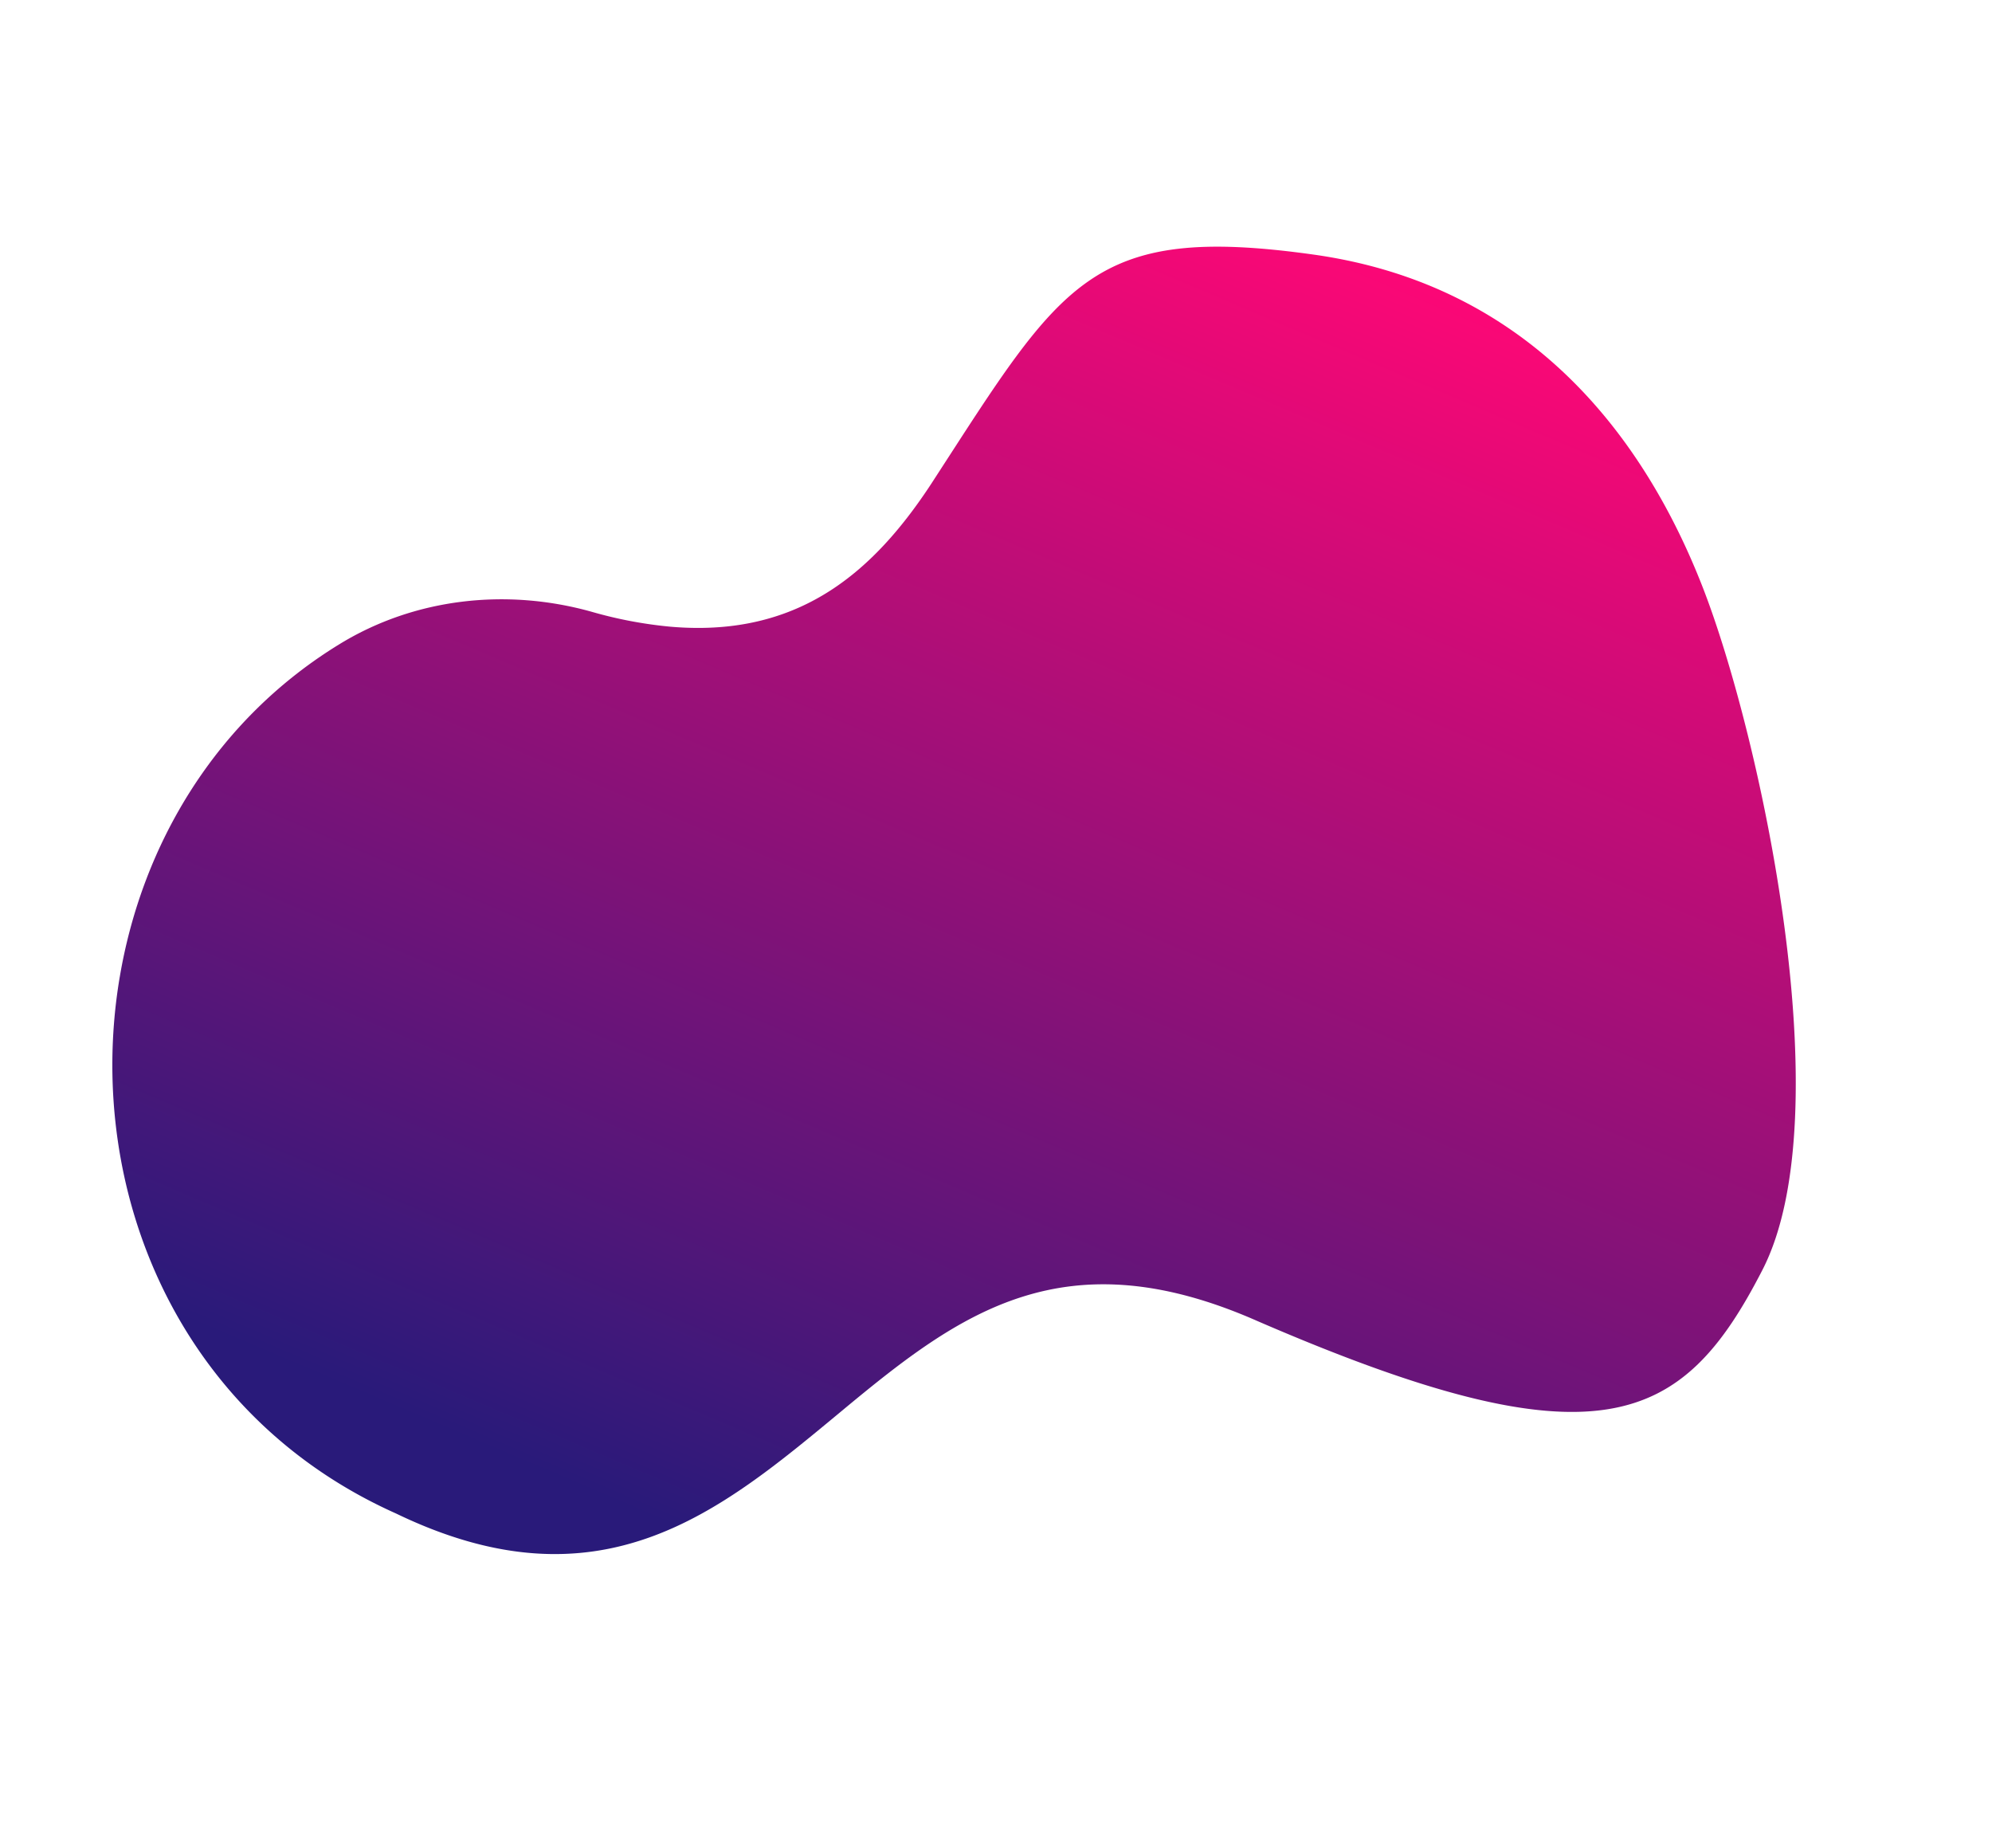 <svg xmlns="http://www.w3.org/2000/svg" xmlns:xlink="http://www.w3.org/1999/xlink" width="1511.24" height="1401.664" viewBox="0 0 1511.24 1401.664">
  <defs>
    <linearGradient id="linear-gradient" x1="0.338" y1="0.922" x2="0.484" y2="-0.02" gradientUnits="objectBoundingBox">
      <stop offset="0" stop-color="#291a7a"/>
      <stop offset="1" stop-color="#ff0776"/>
    </linearGradient>
  </defs>
  <path id="Path_2341" data-name="Path 2341" d="M1532.715,906.669c-27.971,129.848-81.2,177.9-359.967,136.751-158.279-24.473-219.519,52.523-284.79,144.468-1.116,1.587-2.231,3.174-3.366,4.761-68.352,96.419-136.024,193.106-305.232,160.966-179.381-28.679-290.087-175.956-307.218-333.193-.209-1.912-.4-3.843-.568-5.755-9.624-101.944,20.118-207.5,96-287.192,45.833-48.123,110.953-73.686,178.171-72.883a323.965,323.965,0,0,0,60.43-4.531c4.406-.784,8.679-1.644,12.839-2.619,85.635-19.789,125.1-78.619,149.3-150.412.568-1.7,1.135-3.4,1.683-5.124,55.571-171.214,64.768-219.9,234.346-240.8,165.678-20.418,279.009,69.941,350.564,167.354S1560.686,776.82,1532.715,906.669Z" transform="matrix(0.966, 0.259, -0.259, 0.966, 91.342, -309.577)" fill="url(#linear-gradient)"/>
</svg>
